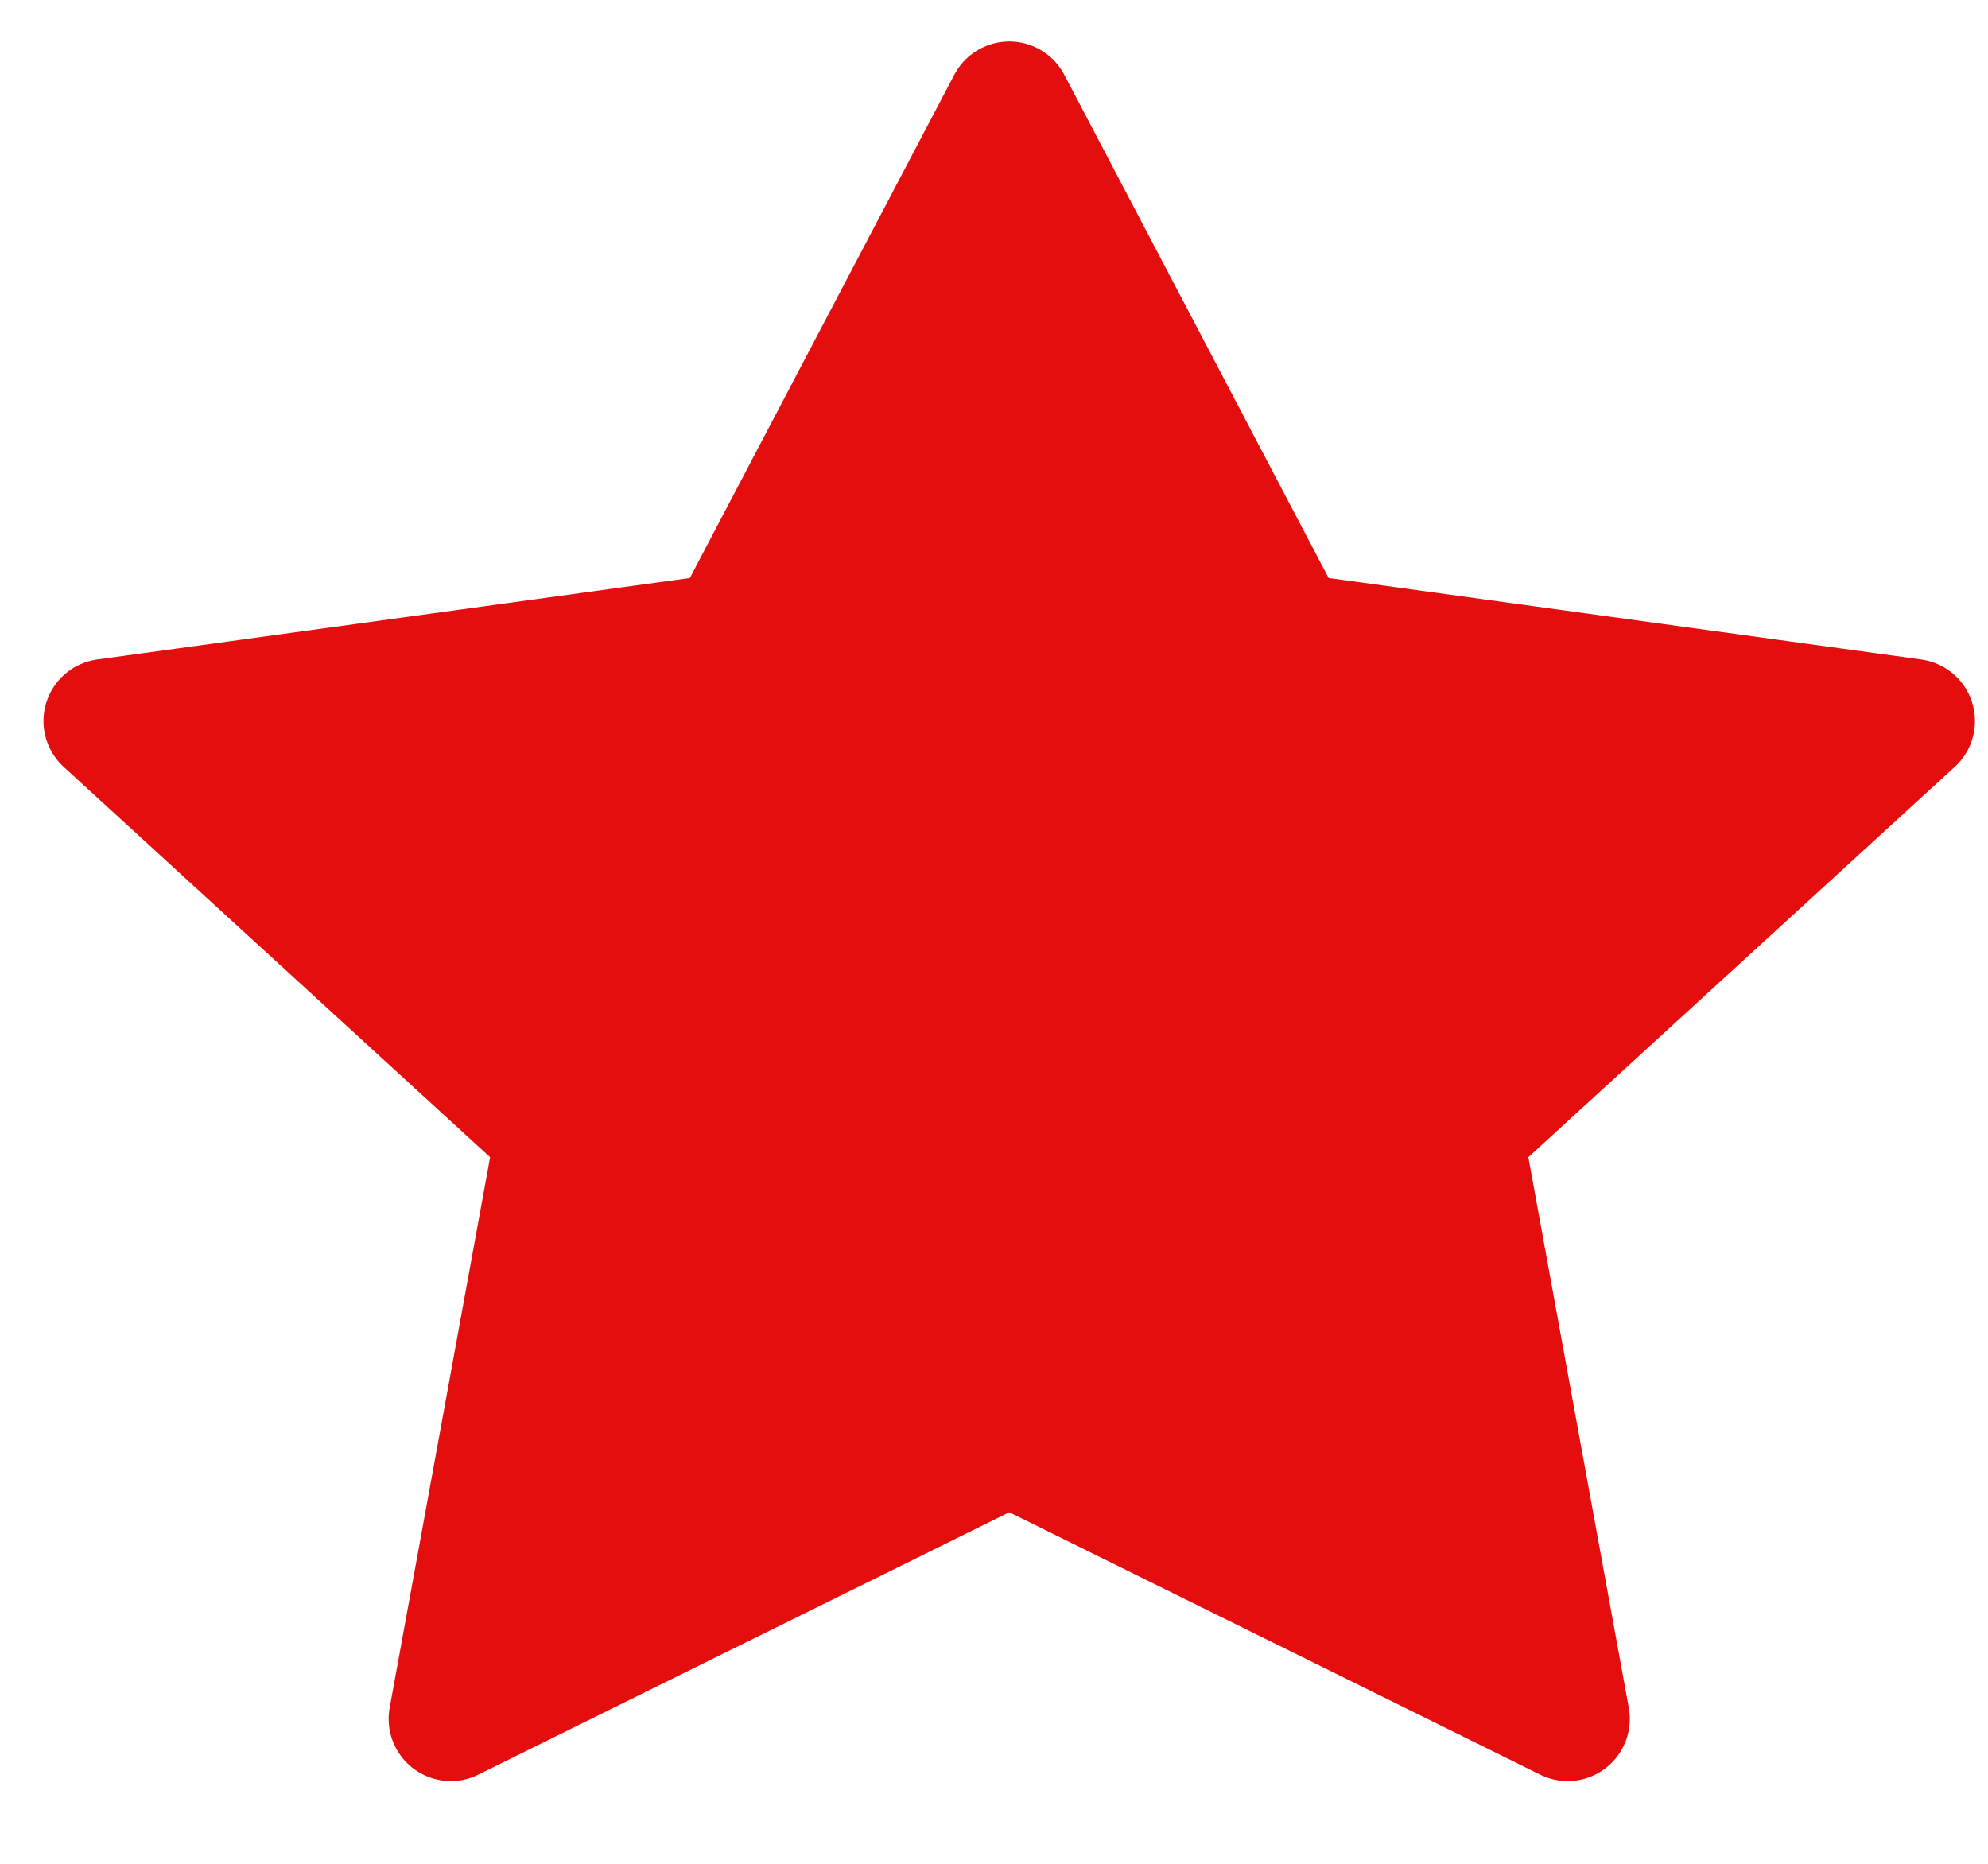 <svg width="16" height="15" viewBox="0 0 16 15" fill="none" xmlns="http://www.w3.org/2000/svg">
<path id="Vector" d="M8.123 0.834L10.37 5.112L15.395 5.803L11.759 9.131L12.617 13.834L8.123 11.613L3.628 13.834L4.486 9.131L0.85 5.803L5.875 5.112L8.123 0.834Z" fill="#E50E0E" stroke="#E50E0E" stroke-linecap="round" stroke-linejoin="round"/>
</svg>
